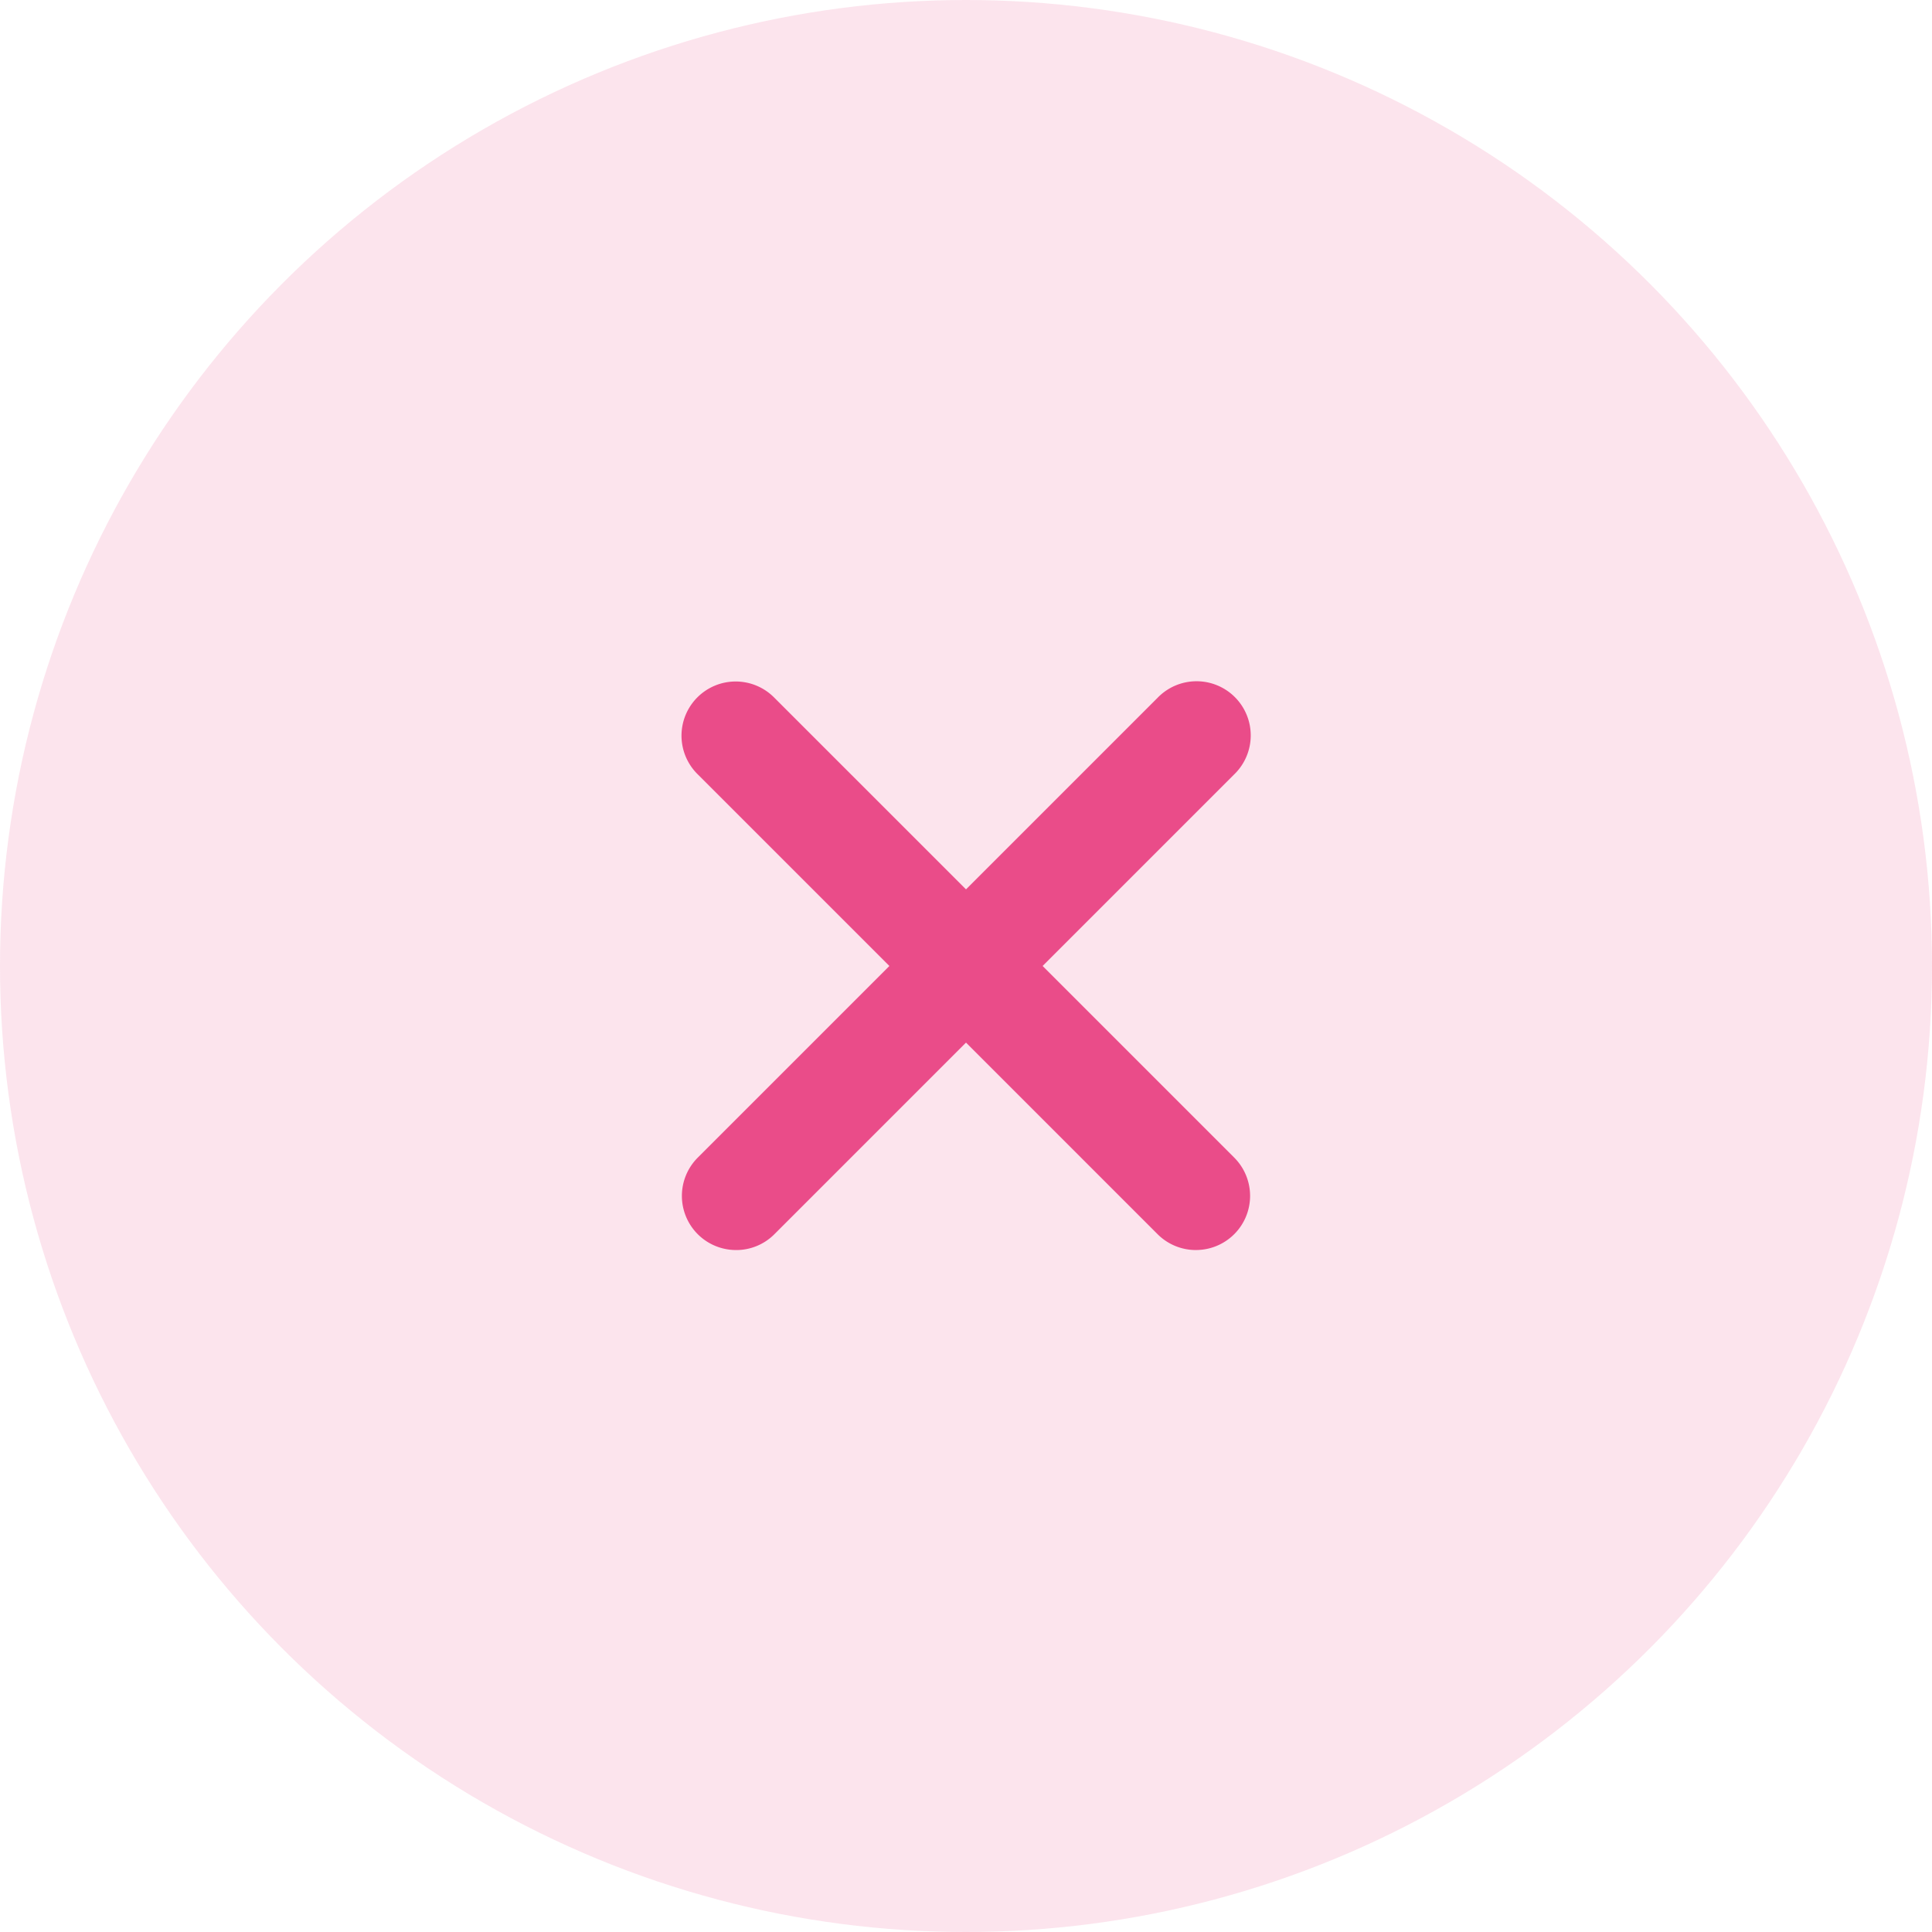 <svg xmlns="http://www.w3.org/2000/svg" width="120" height="120" viewBox="0 0 120 120">
  <g id="Group_118297" data-name="Group 118297" transform="translate(-153)">
    <circle id="Ellipse_10062" data-name="Ellipse 10062" cx="60" cy="60" r="60" transform="translate(153)" fill="#ea4c89" opacity="0.15"/>
    <g id="Group_118245" data-name="Group 118245" transform="translate(127.08 -25.95)">
      <g id="Group_118245-2" data-name="Group 118245" transform="translate(68.272 68.308)">
        <path id="Path_162703" data-name="Path 162703" d="M166.37,198.423a3.362,3.362,0,0,1-2.379-5.744l28.554-28.554a3.365,3.365,0,1,1,4.758,4.758l-28.554,28.555a3.341,3.341,0,0,1-2.379.986Z" transform="translate(-163 -163.139)" fill="#ea4c89"/>
        <path id="Path_162704" data-name="Path 162704" d="M194.953,198.423a3.356,3.356,0,0,1-2.379-.986l-28.555-28.555a3.365,3.365,0,1,1,4.759-4.758l28.554,28.554a3.362,3.362,0,0,1-2.379,5.744Z" transform="translate(-163.028 -163.139)" fill="#ea4c89"/>
      </g>
    </g>
  </g>
</svg>

